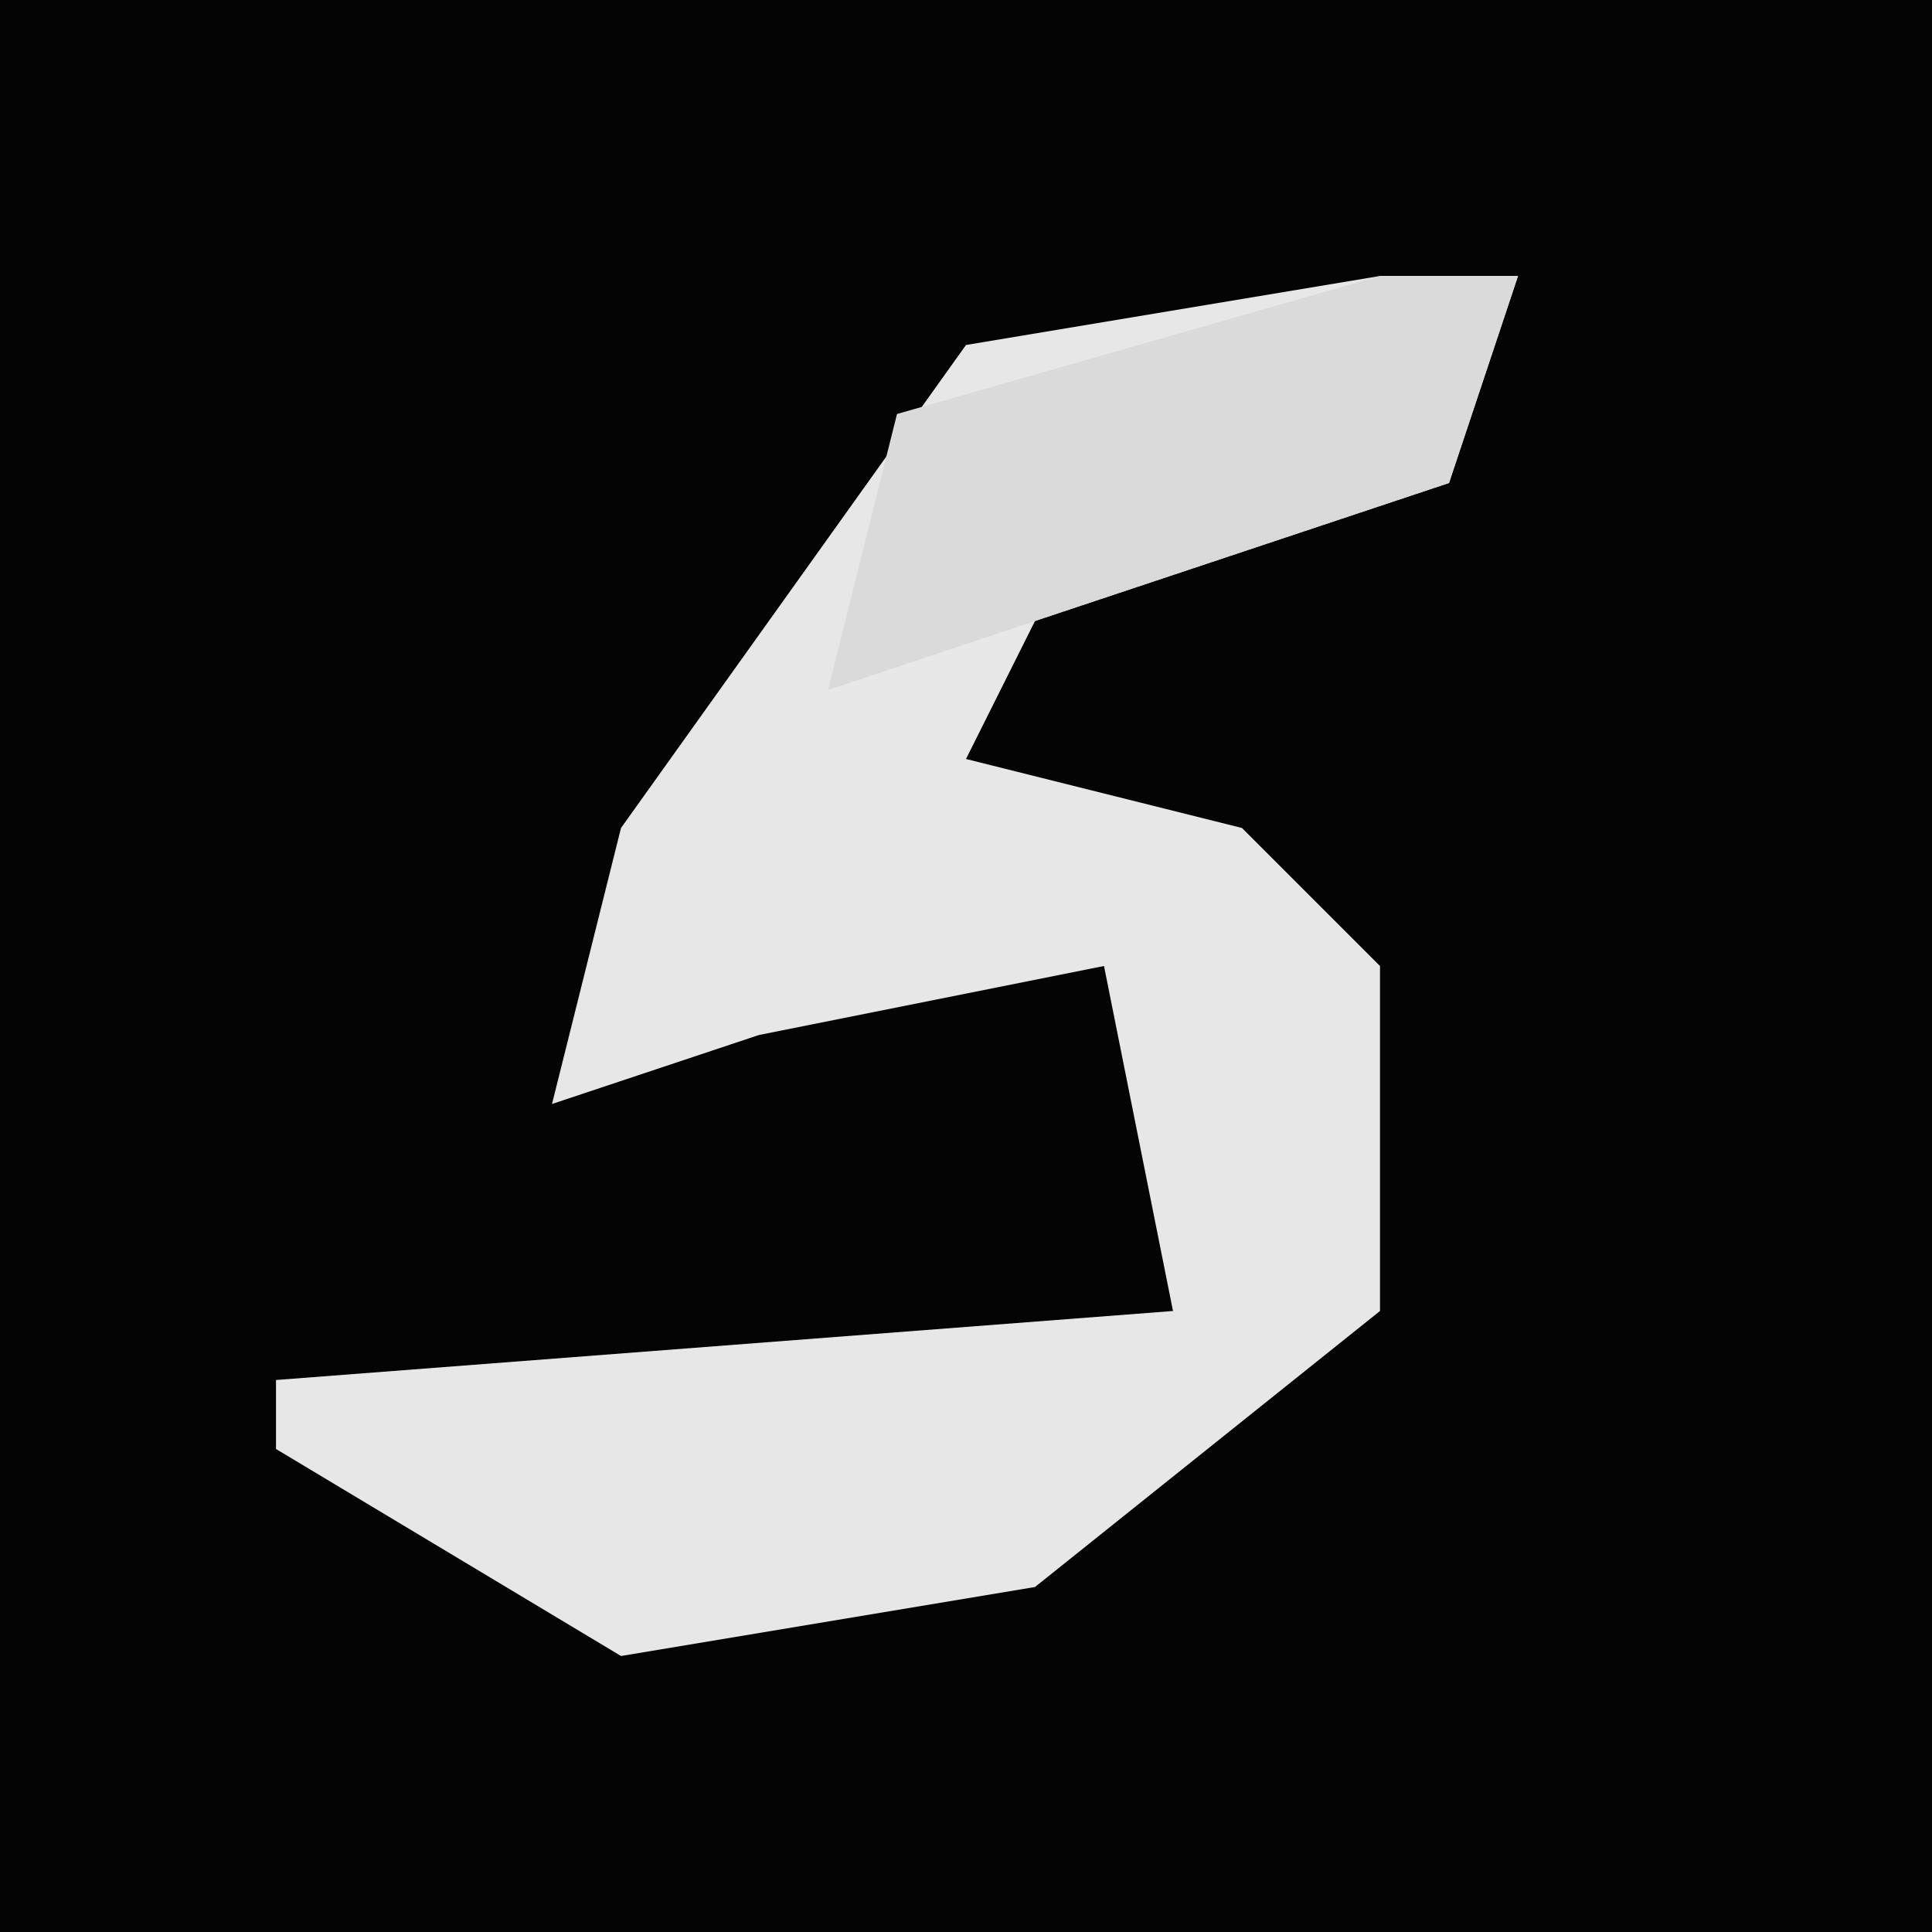 <?xml version="1.0" encoding="UTF-8"?>
<svg version="1.1" xmlns="http://www.w3.org/2000/svg" width="28" height="28">
<path d="M0,0 L28,0 L28,28 L0,28 Z " fill="#040404" transform="translate(0,0)"/>
<path d="M0,0 L2,0 L1,3 L-5,5 L-6,7 L-2,8 L0,10 L0,15 L-5,19 L-11,20 L-16,17 L-16,16 L-3,15 L-4,10 L-9,11 L-12,12 L-11,8 L-6,1 Z " fill="#E7E7E7" transform="translate(20,4)"/>
<path d="M0,0 L2,0 L1,3 L-5,5 L-8,6 L-7,2 Z " fill="#DADADA" transform="translate(20,4)"/>
</svg>
